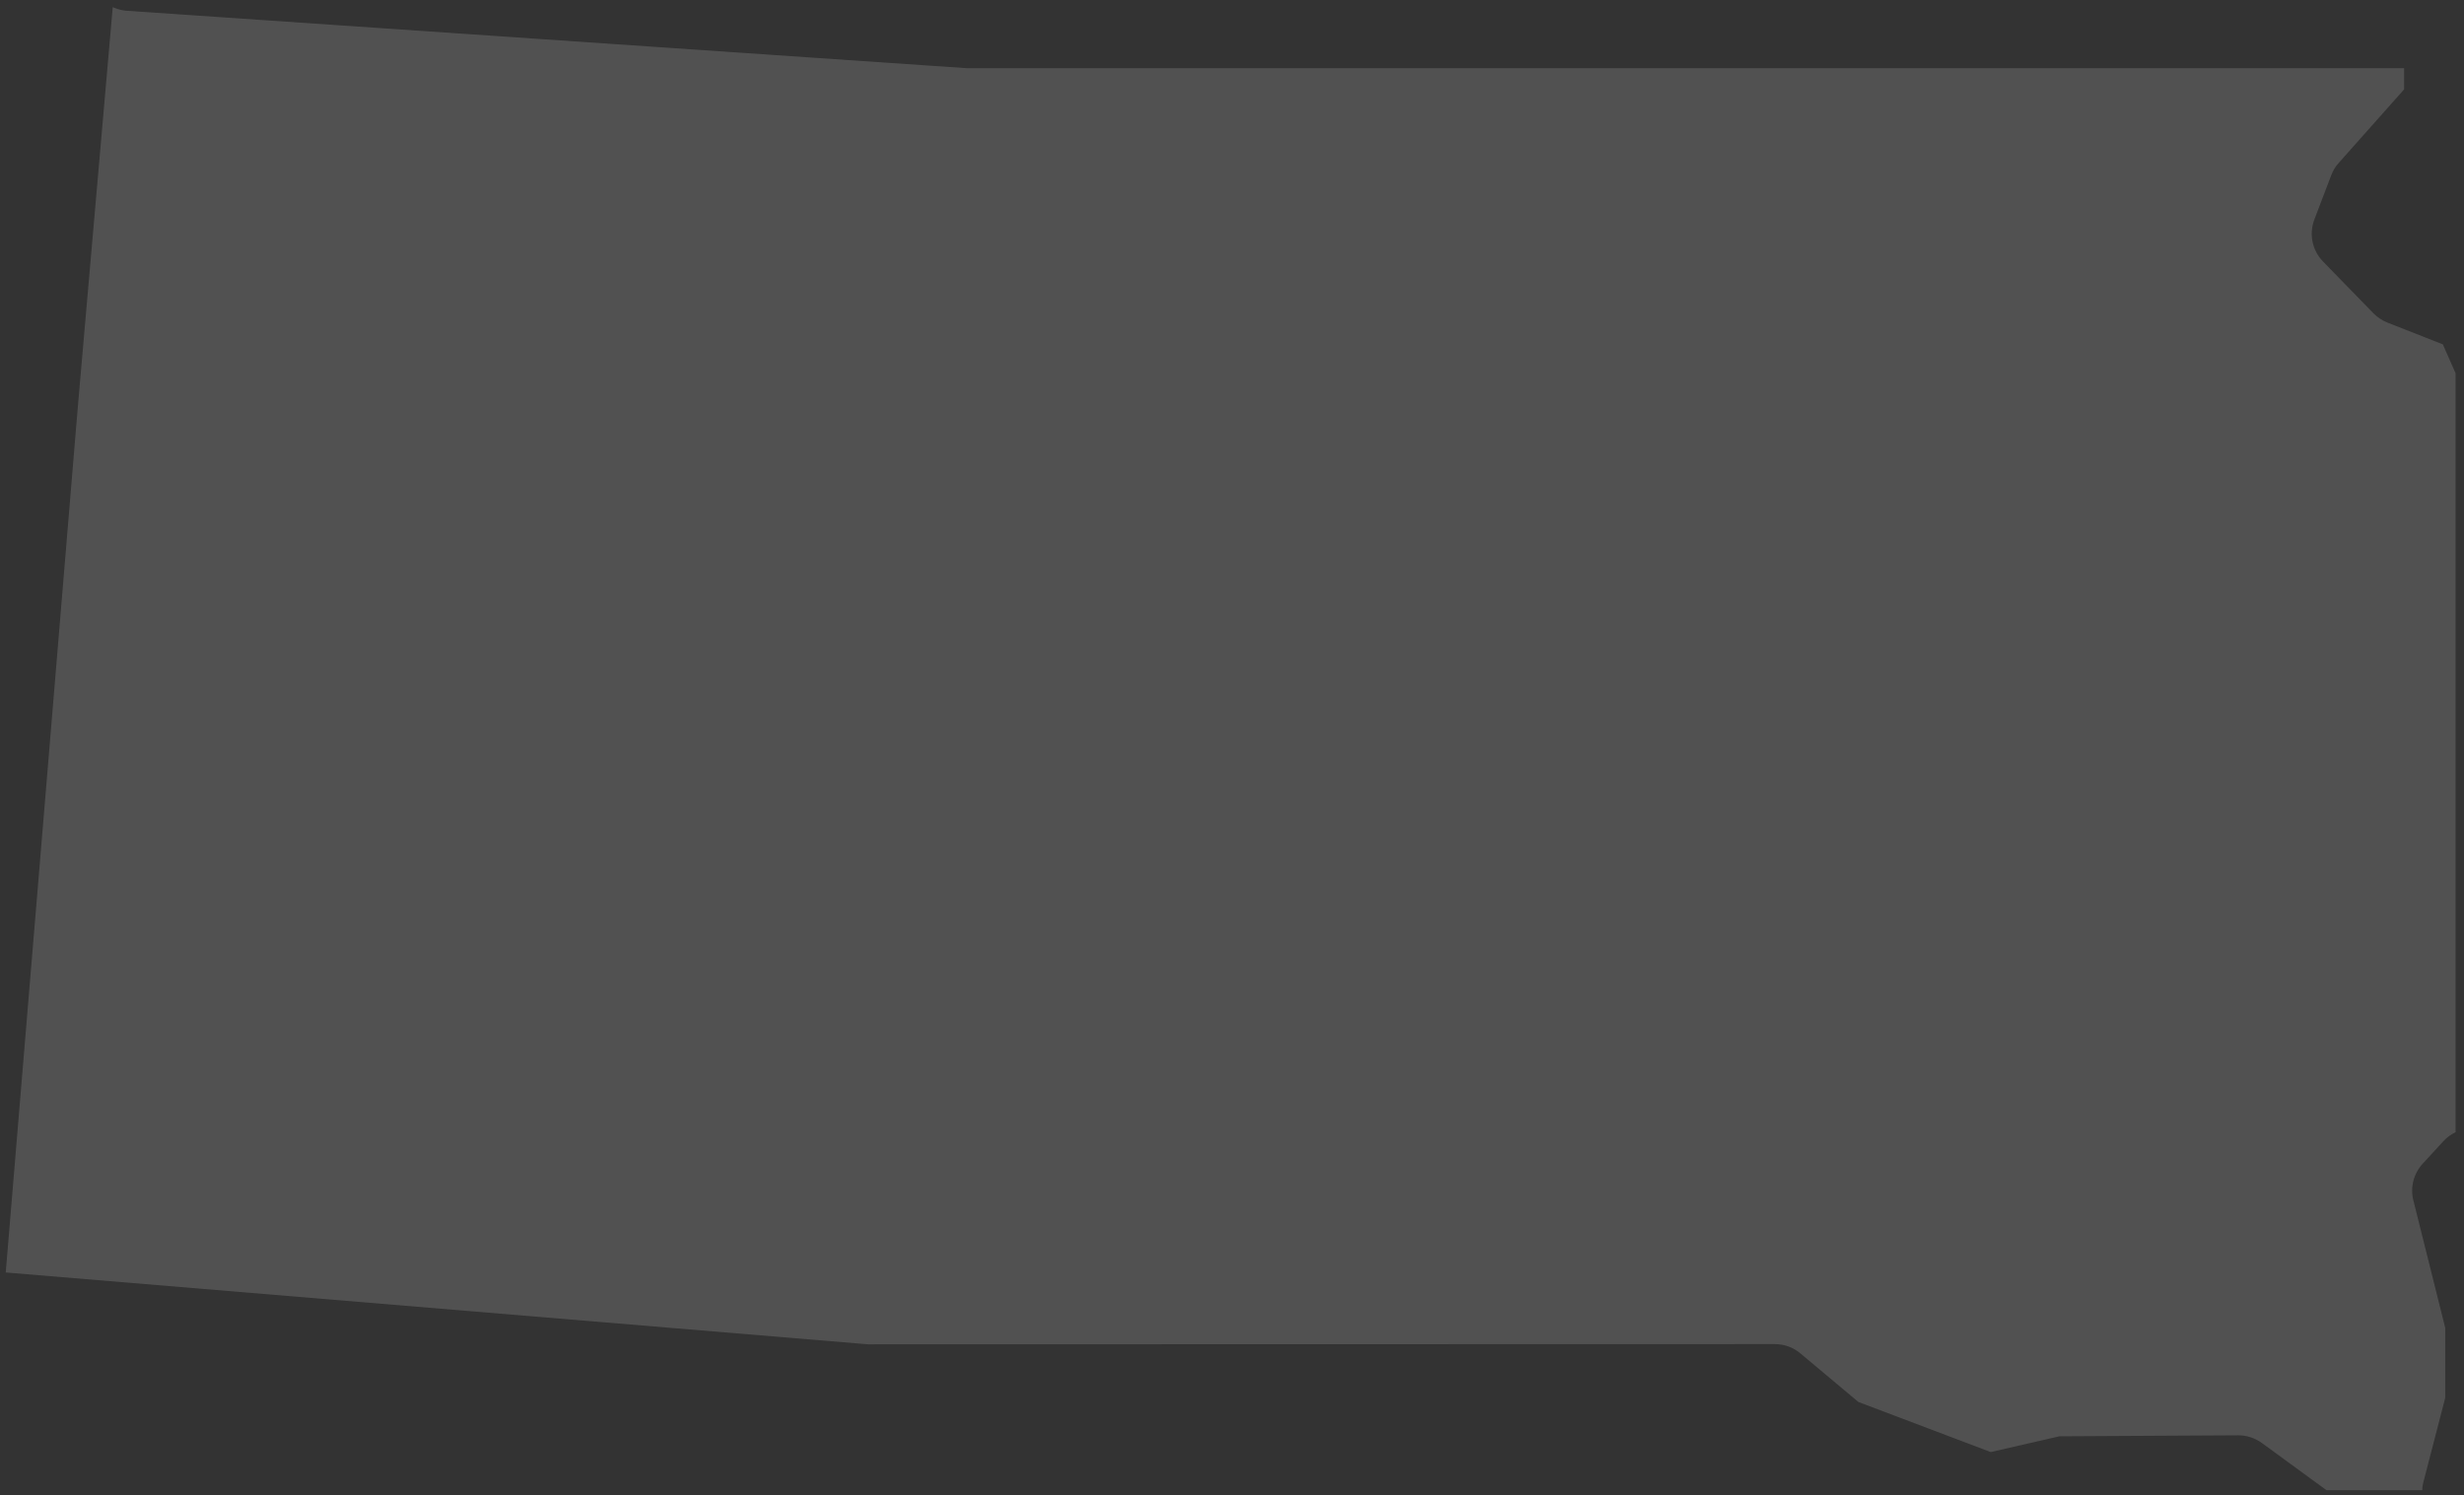 <svg xmlns="http://www.w3.org/2000/svg" width="262" height="159" viewBox="0 0 262 159">
    <rect x="0" y="0" width="262" height="159" fill="#333333" stroke="none"/>
    <path opacity=".15" fill="#FFF" fill-rule="evenodd" d="M247.885 18.627c.191-.488.446-.933.806-1.315l6.94-7.81V7.254H102.823L13.388 1.142c-.489-.043-.955-.191-1.401-.382L8.485 40.866l-.36 4.202-7.514 90.25 91.706 7.64 96.418-.022c.998 0 1.974.36 2.717.997l6.155 5.157 14.07 5.326 7.302-1.676 19.037-.106c.891 0 1.783.297 2.504.827l6.856 5.008h10.187c0-.297.042-.594.127-.89l2.314-8.935v-7.427l-3.396-13.602c-.34-1.358.042-2.822.997-3.862l2.186-2.377c.382-.424.828-.742 1.316-.976V39.7l-1.358-3.078-5.88-2.313c-.55-.212-1.06-.552-1.485-.976l-5.37-5.517c-1.166-1.189-1.506-2.929-.933-4.457l1.804-4.732z"/>
</svg>
